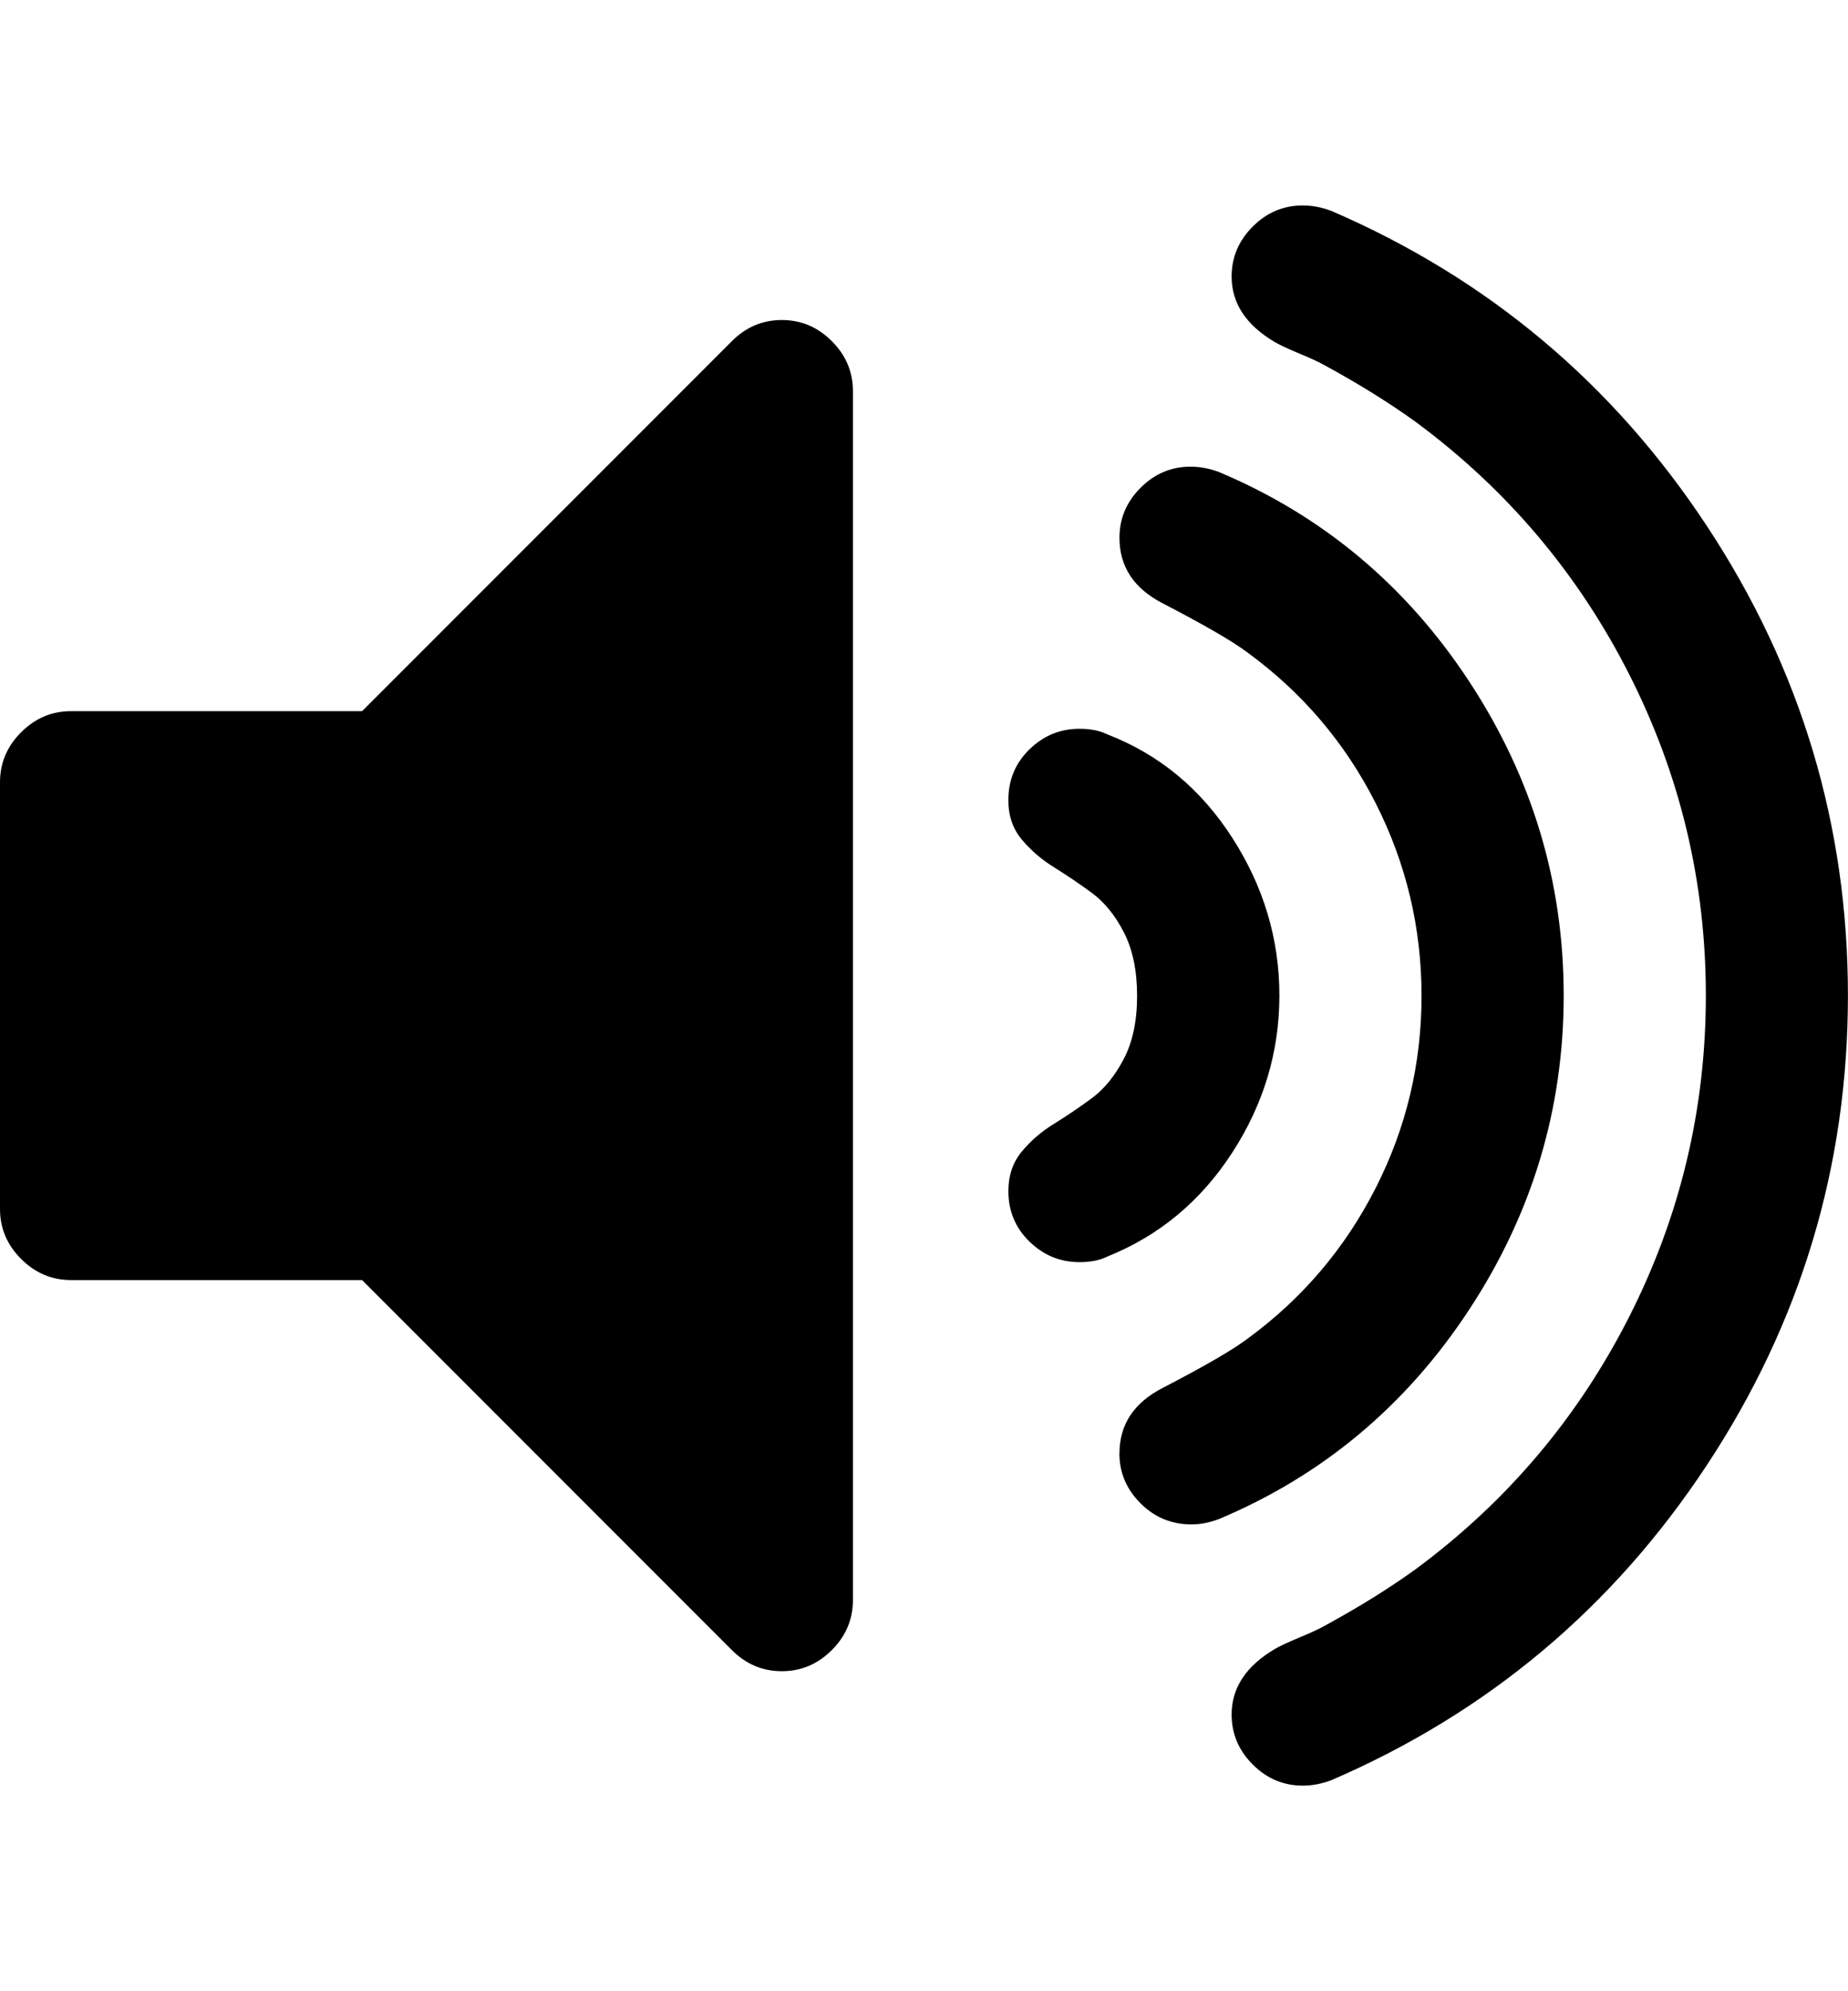 <?xml version="1.0" encoding="utf-8"?>
<!-- Generated by IcoMoon.io -->
<!DOCTYPE svg PUBLIC "-//W3C//DTD SVG 1.1//EN" "http://www.w3.org/Graphics/SVG/1.1/DTD/svg11.dtd">
<svg version="1.1" xmlns="http://www.w3.org/2000/svg" xmlns:xlink="http://www.w3.org/1999/xlink" width="26" height="28" viewBox="0 0 26 28">
<g id="icomoon-ignore">
</g>
<path d="M0 17v-6q0-0.406 0.297-0.703t0.703-0.297h4.094l5.203-5.203q0.297-0.297 0.703-0.297t0.703 0.297 0.297 0.703v17q0 0.406-0.297 0.703t-0.703 0.297-0.703-0.297l-5.203-5.203h-4.094q-0.406 0-0.703-0.297t-0.297-0.703zM14.187 16.75q0-0.328 0.187-0.555t0.453-0.391 0.531-0.359 0.453-0.555 0.187-0.891-0.187-0.891-0.453-0.555-0.531-0.359-0.453-0.391-0.187-0.555q0-0.422 0.297-0.711t0.703-0.289q0.234 0 0.391 0.078 1.094 0.422 1.758 1.453t0.664 2.219-0.664 2.211-1.758 1.461q-0.156 0.078-0.391 0.078-0.406 0-0.703-0.289t-0.297-0.711zM15.75 20.438q0-0.609 0.609-0.922 0.875-0.453 1.188-0.688 1.156-0.844 1.805-2.117t0.648-2.711-0.648-2.711-1.805-2.117q-0.313-0.234-1.188-0.688-0.609-0.313-0.609-0.922 0-0.406 0.297-0.703t0.703-0.297q0.203 0 0.406 0.078 2.188 0.922 3.516 2.945t1.328 4.414-1.328 4.414-3.516 2.945q-0.203 0.078-0.391 0.078-0.422 0-0.719-0.297t-0.297-0.703zM17.328 24.109q0-0.562 0.609-0.922 0.109-0.063 0.352-0.164t0.352-0.164q0.719-0.391 1.281-0.797 1.922-1.422 3-3.547t1.078-4.516-1.078-4.516-3-3.547q-0.562-0.406-1.281-0.797-0.109-0.063-0.352-0.164t-0.352-0.164q-0.609-0.359-0.609-0.922 0-0.406 0.297-0.703t0.703-0.297q0.203 0 0.406 0.078 3.297 1.422 5.281 4.43t1.984 6.602-1.984 6.602-5.281 4.43q-0.203 0.078-0.406 0.078-0.406 0-0.703-0.297t-0.297-0.703z" fill="#000000"></path>
</svg>
